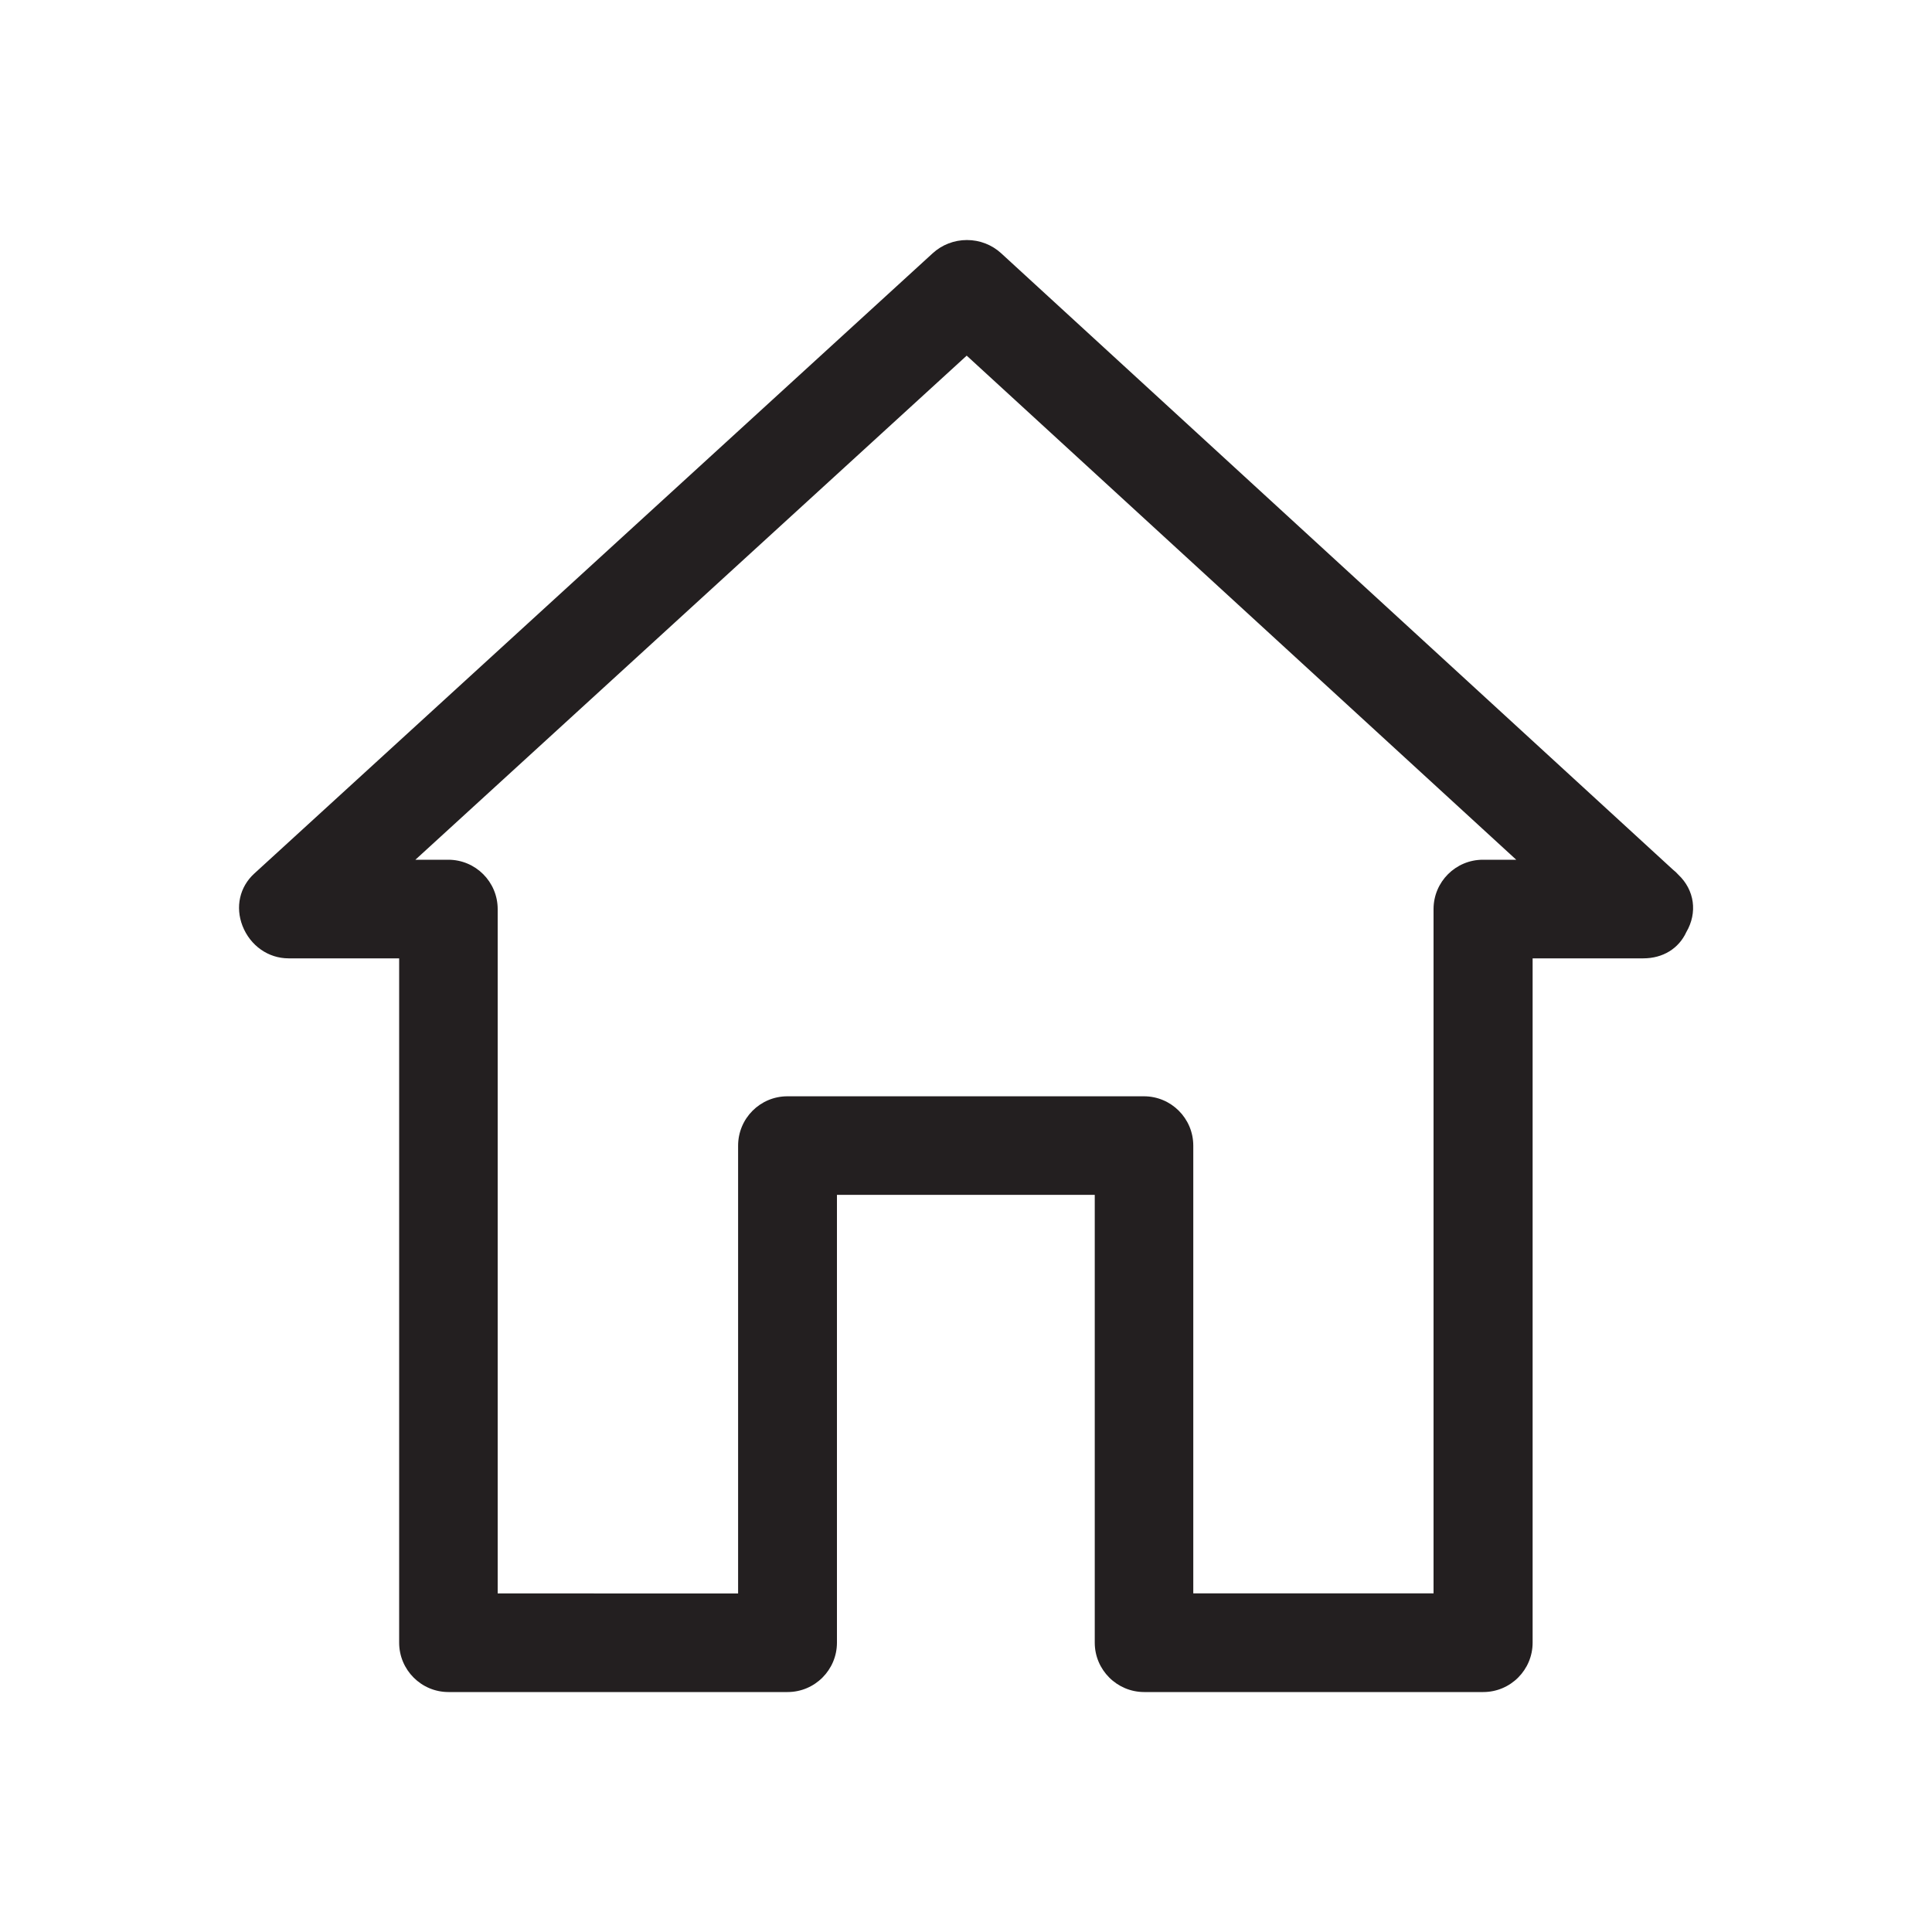 <?xml version="1.0" encoding="utf-8"?>
<!-- Generator: Adobe Illustrator 16.0.4, SVG Export Plug-In . SVG Version: 6.00 Build 0)  -->
<!DOCTYPE svg PUBLIC "-//W3C//DTD SVG 1.1//EN" "http://www.w3.org/Graphics/SVG/1.1/DTD/svg11.dtd">
<svg version="1.1" id="Layer_1" xmlns="http://www.w3.org/2000/svg" xmlns:xlink="http://www.w3.org/1999/xlink" x="0px" y="0px"
	 width="25px" height="25px" viewBox="0 0 25 25" enable-background="new 0 0 25 25" xml:space="preserve">
<path fill="#231F20" d="M21.717,11.318c-0.021-0.024-0.047-0.048-0.066-0.062l-8.695-7.978c-0.121-0.111-0.278-0.172-0.444-0.172
	c-0.165,0-0.323,0.061-0.444,0.172l-8.778,8.026c-0.189,0.173-0.247,0.432-0.152,0.677c0.1,0.255,0.333,0.42,0.596,0.42h1.431v8.855
	c0,0.352,0.286,0.639,0.638,0.639h4.388c0.353,0,0.639-0.287,0.639-0.639v-5.795h3.336v5.795c0,0.352,0.287,0.639,0.64,0.639h4.387
	c0.353,0,0.639-0.287,0.639-0.639v-8.855h1.432c0.254,0,0.459-0.127,0.557-0.34C21.968,11.81,21.928,11.517,21.717,11.318z
	 M14.803,14.186h-4.614c-0.352,0-0.638,0.285-0.638,0.64v5.793H6.44v-8.855c0-0.353-0.286-0.639-0.639-0.639H5.375l7.134-6.523
	l7.111,6.523h-0.431c-0.353,0-0.639,0.286-0.639,0.639v8.854h-3.109v-5.793C15.441,14.471,15.154,14.186,14.803,14.186z"/>
<g>
</g>
<g>
</g>
<g>
</g>
<g>
</g>
<g>
</g>
<g>
</g>
</svg>
